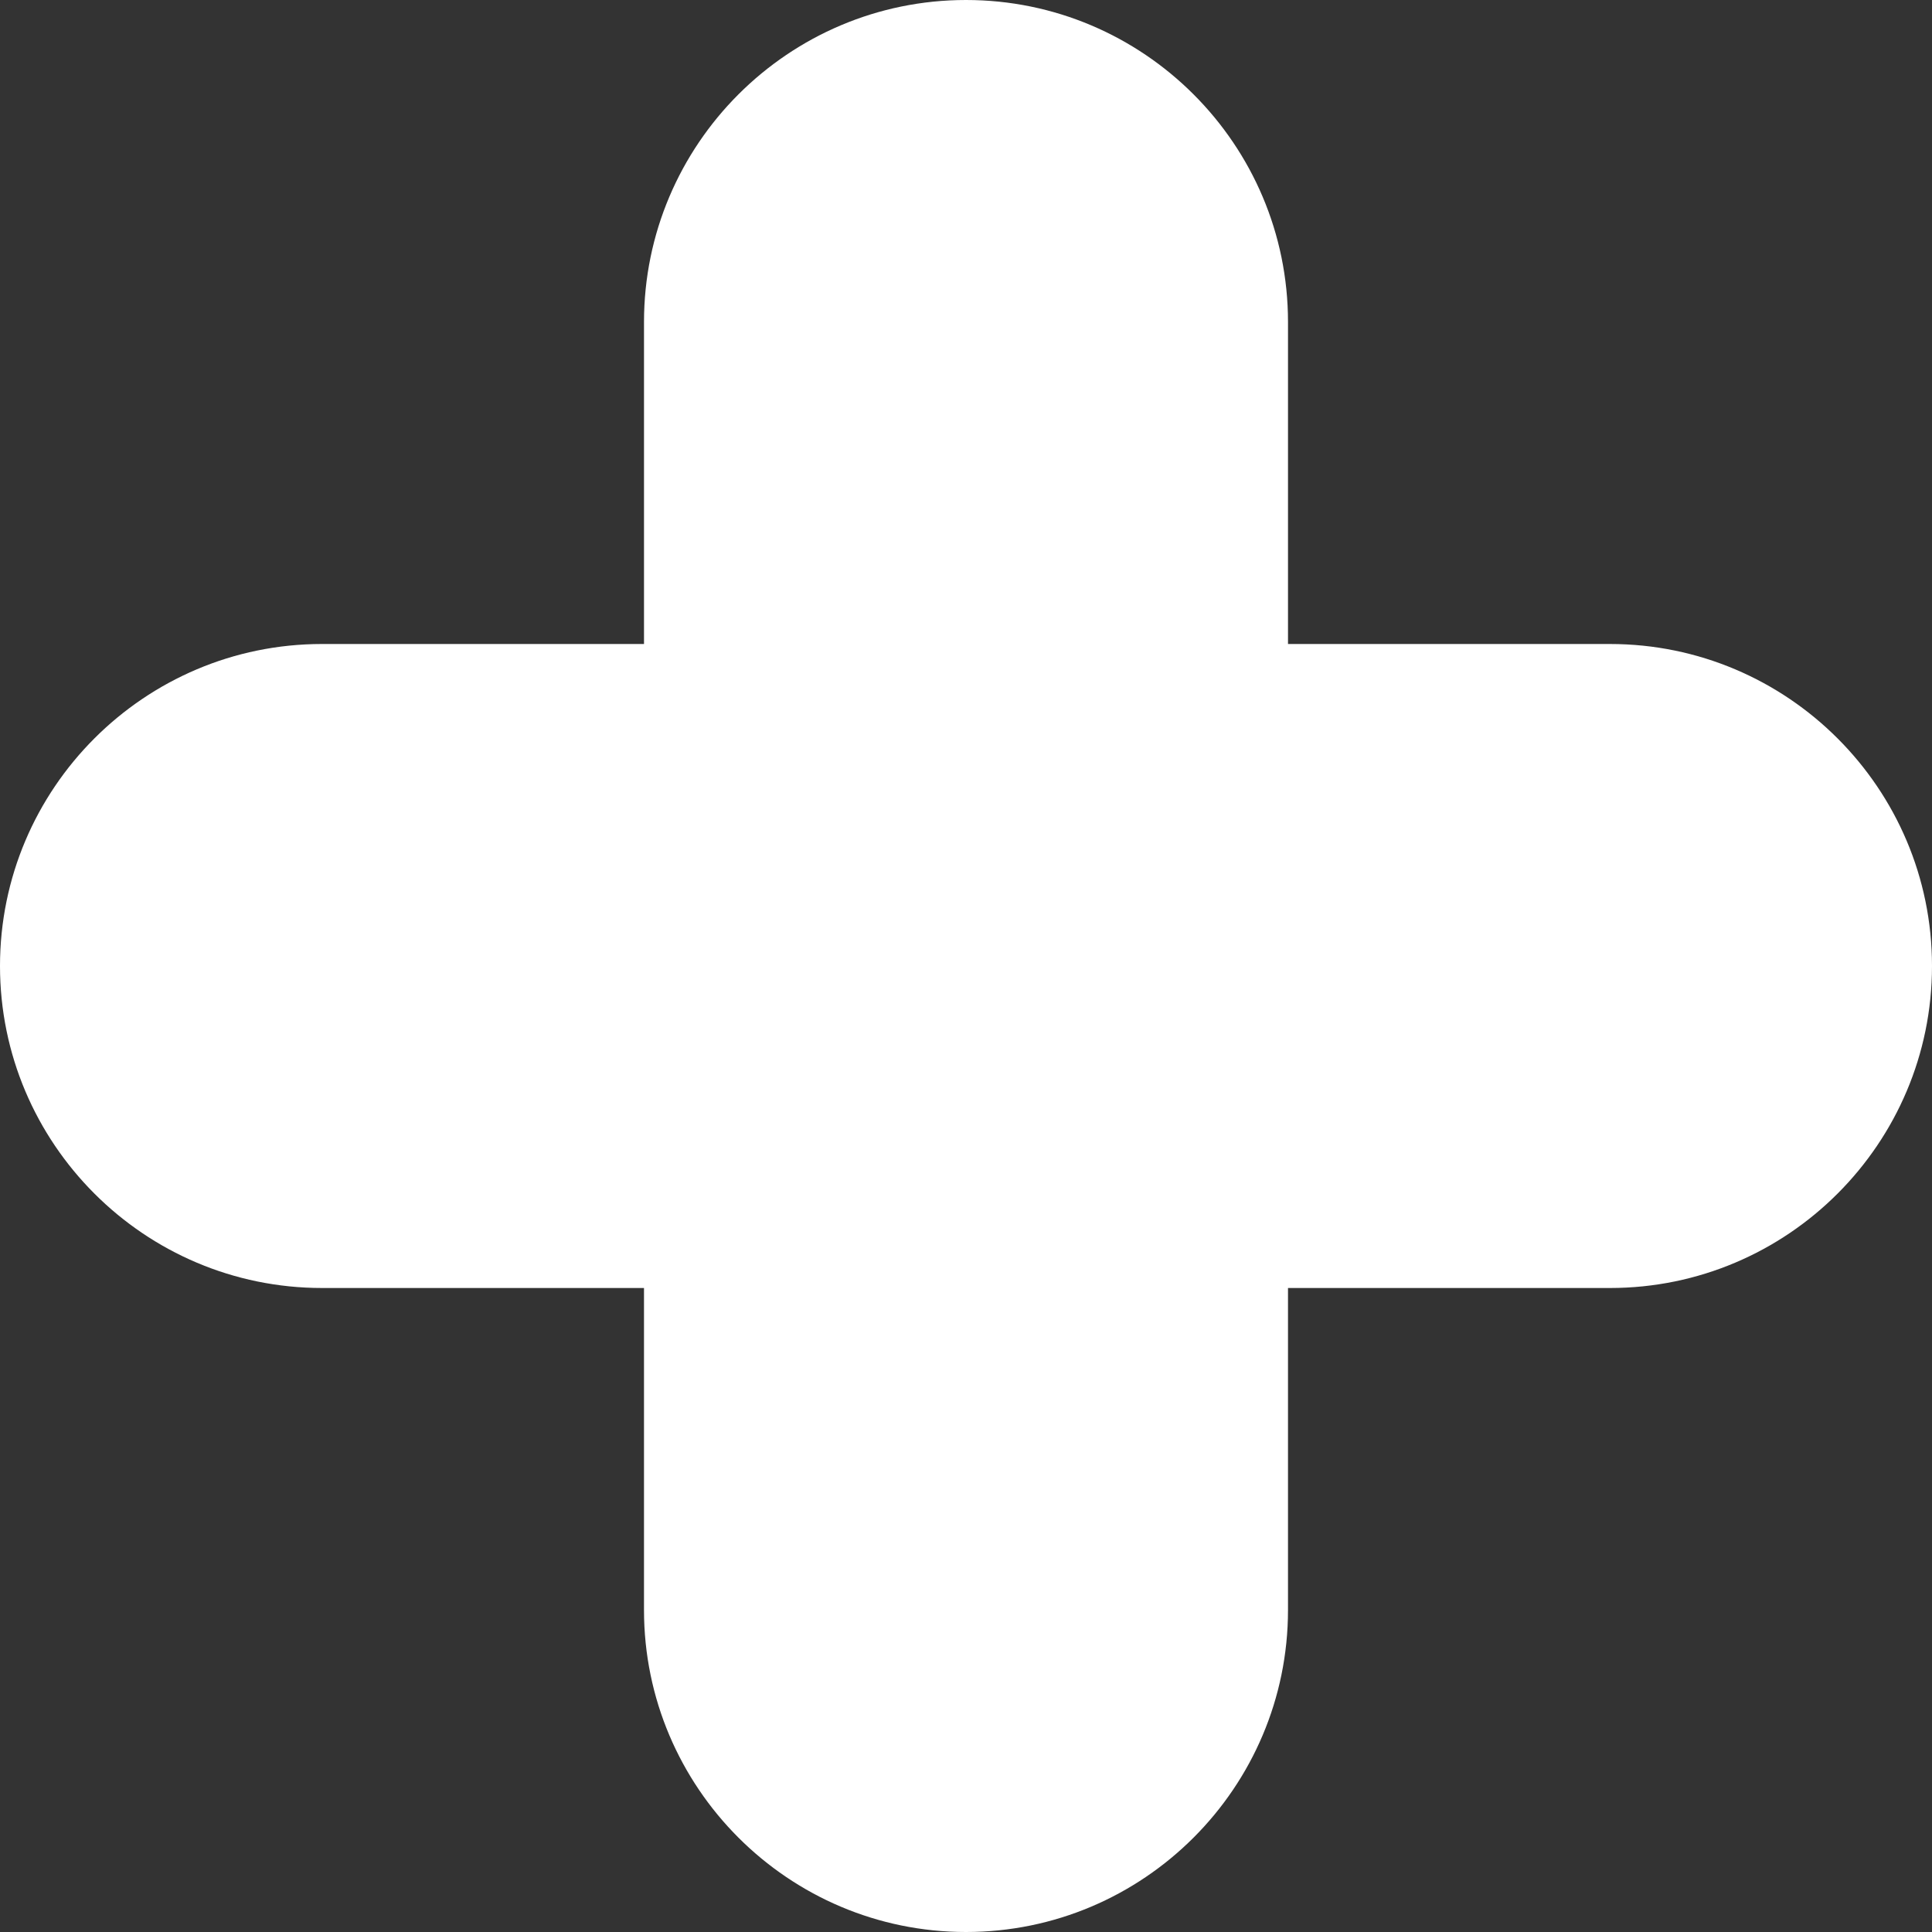 <?xml version="1.0" encoding="iso-8859-1"?>
<!-- Generator: Adobe Illustrator 19.0.0, SVG Export Plug-In . SVG Version: 6.00 Build 0)  -->
<svg version="1.1" id="Capa_1" xmlns="http://www.w3.org/2000/svg" xmlns:xlink="http://www.w3.org/1999/xlink" x="0px" y="0px"
	 viewBox="0 0 512 512" style="enable-background:new 0 0 512 512;" xml:space="preserve">
<rect x="0" y="0" width="512" height="512" fill="#333333" stroke="none"/>
<g>
	<g>
		<path style="fill:#FFFFFF;" d="M426.667,170.667h-85.333V85.333C341.333,38.272,303.061,0,256,0s-85.333,38.272-85.333,85.333v85.333H85.333
			C38.272,170.667,0,208.939,0,256s38.272,85.333,85.333,85.333h85.333v85.333C170.667,473.728,208.939,512,256,512
			s85.333-38.272,85.333-85.333v-85.333h85.333C473.728,341.333,512,303.061,512,256S473.728,170.667,426.667,170.667z"/>
	</g>
</g>
<g>
</g>
<g>
</g>
<g>
</g>
<g>
</g>
<g>
</g>
<g>
</g>
<g>
</g>
<g>
</g>
<g>
</g>
<g>
</g>
<g>
</g>
<g>
</g>
<g>
</g>
<g>
</g>
<g>
</g>
</svg>
